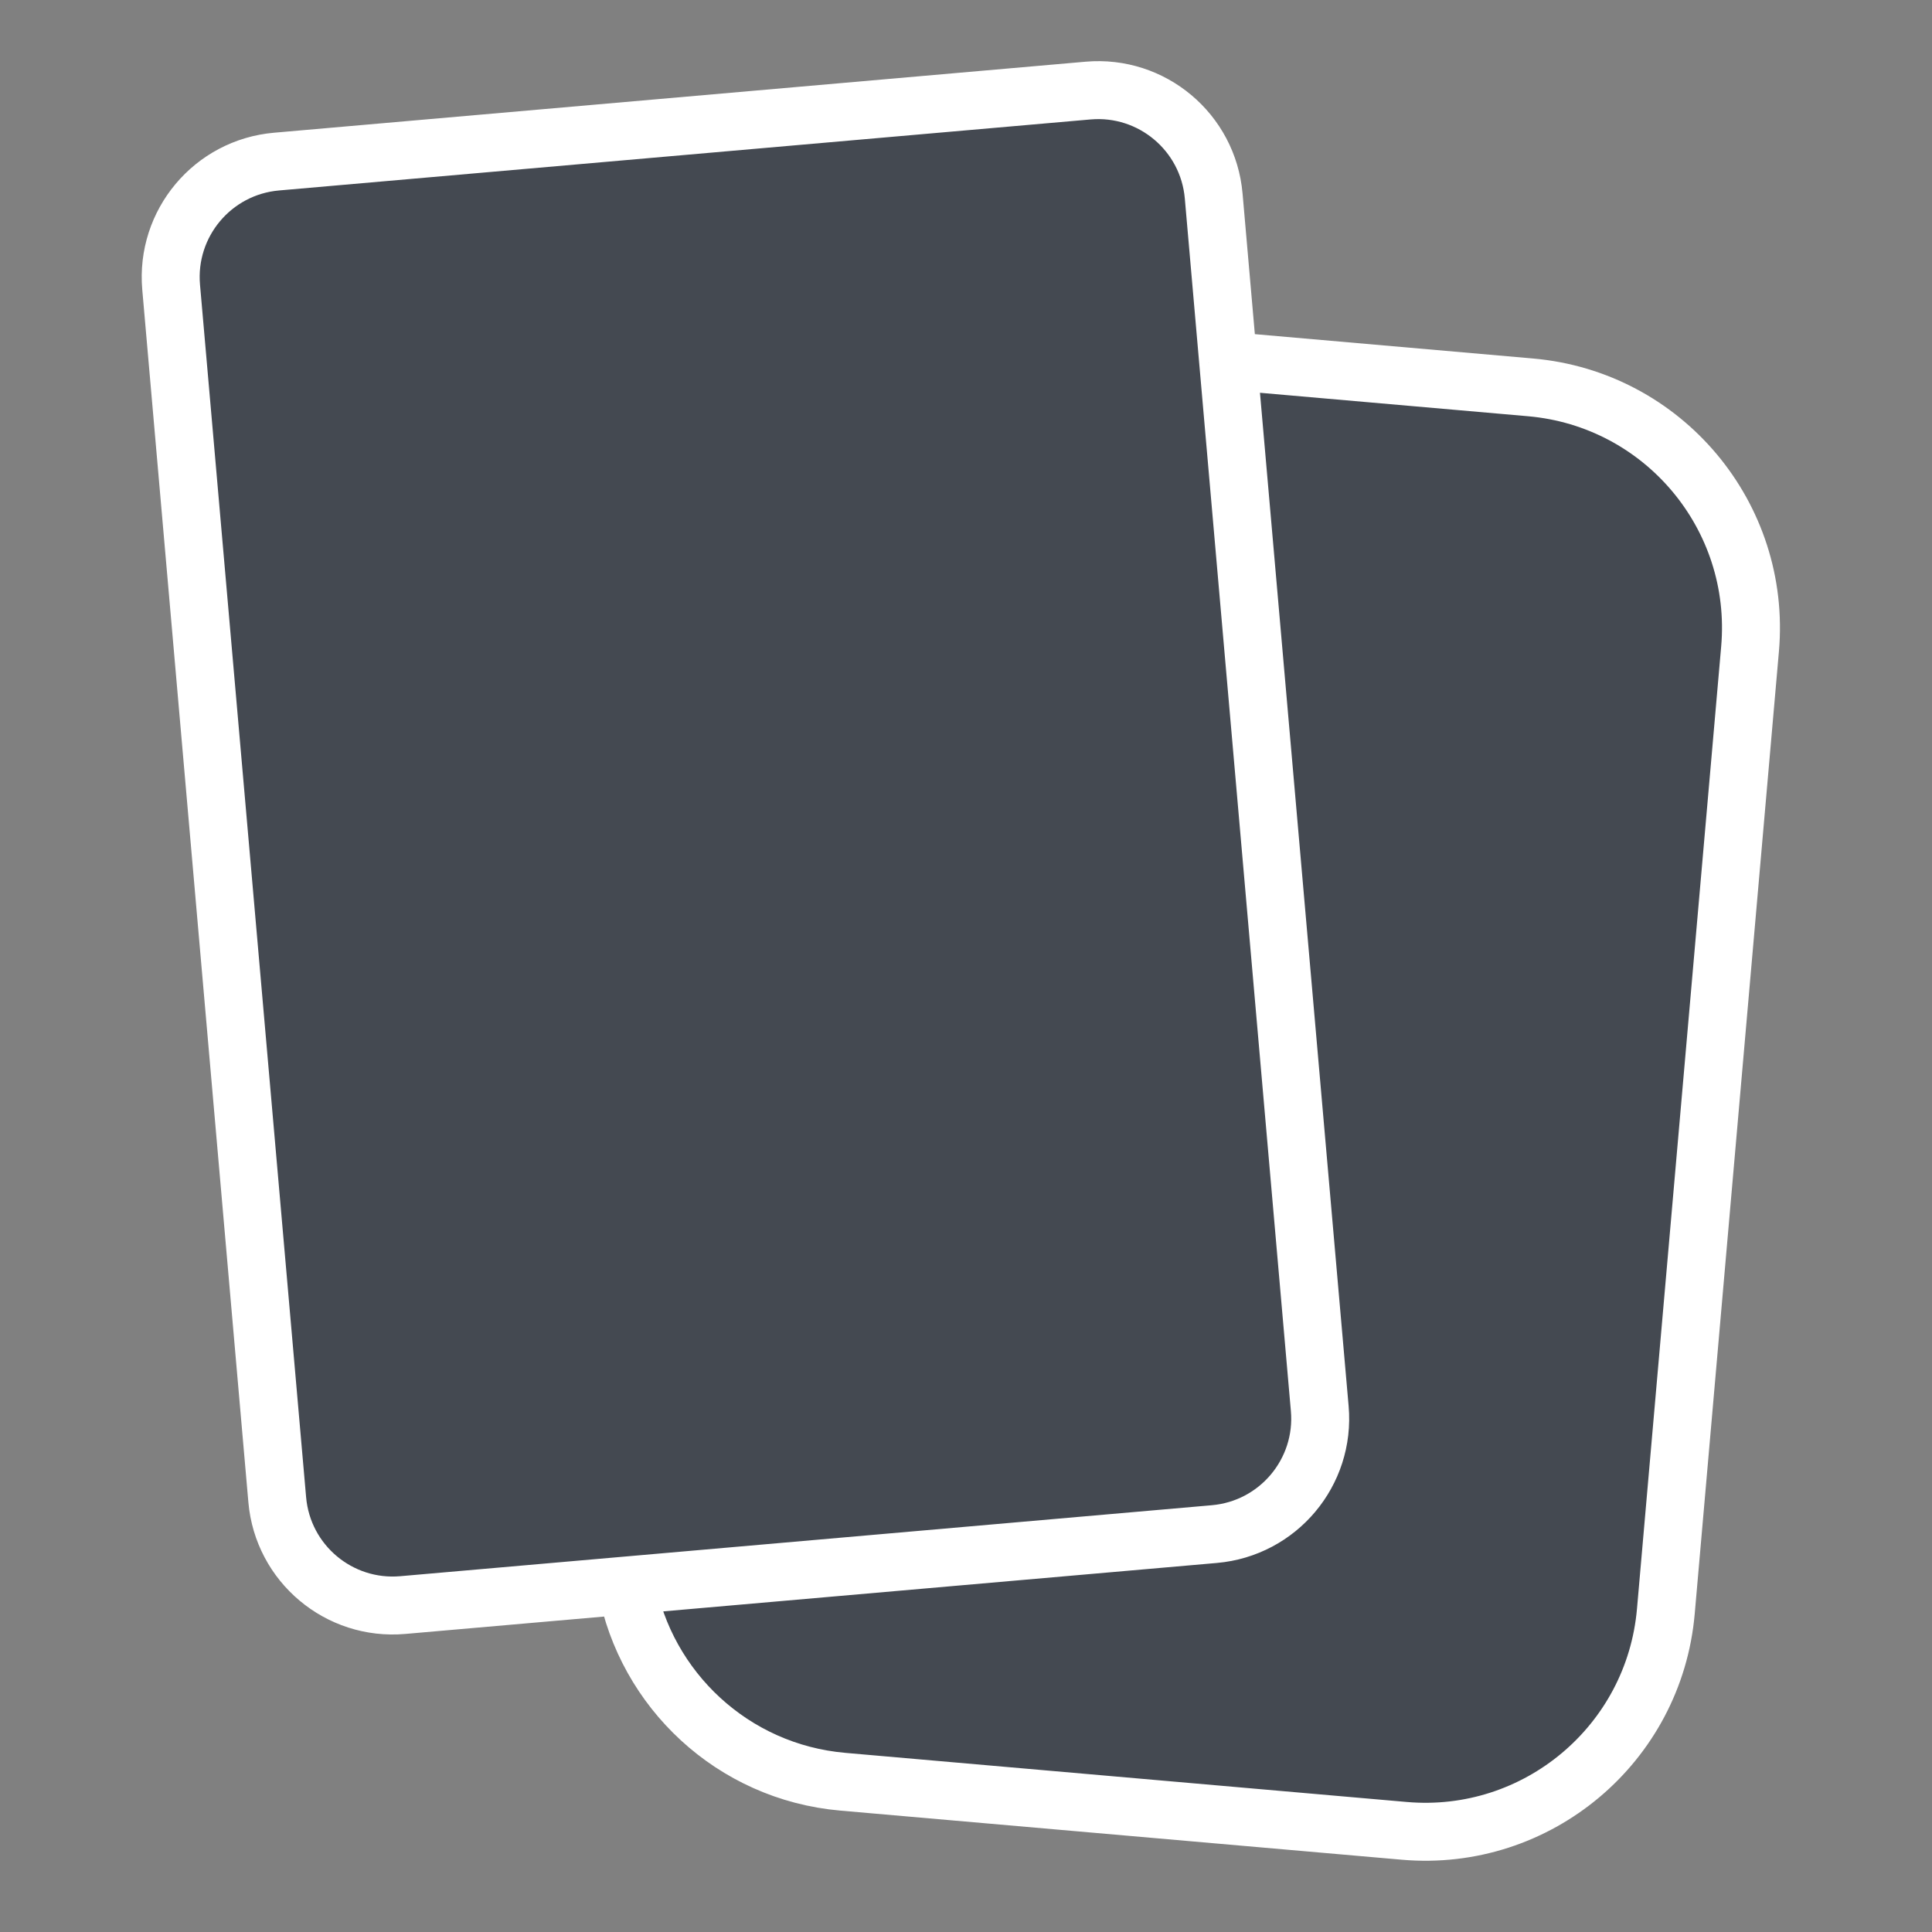 <svg width="50" height="50" viewBox="0 0 50 50" fill="none" xmlns="http://www.w3.org/2000/svg">
<rect x="0" y="0" width="50" height="50" fill="#808080" stroke="none"/>
<path d="M7.157 4.182L28.16 2.344C29.81 2.2 31.265 3.421 31.41 5.071L31.783 9.34L39.609 10.025C43.048 10.326 45.592 13.357 45.291 16.796L43.112 41.701C42.811 45.139 39.779 47.683 36.341 47.382L21.813 46.111C18.954 45.861 16.713 43.723 16.212 41.033L10.425 41.539C8.774 41.684 7.319 40.463 7.175 38.812L4.429 7.432C4.285 5.781 5.506 4.326 7.157 4.182Z" fill="#444951"/>
<path d="M31.783 9.34L39.609 10.025C43.048 10.326 45.592 13.357 45.291 16.796L43.112 41.701C42.811 45.139 39.779 47.683 36.341 47.382L21.813 46.111C18.954 45.861 16.713 43.723 16.212 41.033M31.783 9.34L31.41 5.071C31.265 3.421 29.81 2.2 28.16 2.344L7.157 4.182C5.506 4.326 4.285 5.781 4.429 7.432L7.175 38.812C7.319 40.463 8.774 41.684 10.425 41.539L16.212 41.033M31.783 9.34L34.155 36.452C34.3 38.102 33.079 39.557 31.428 39.702L16.212 41.033" stroke="white" stroke-width="1.5"/>
</svg>
